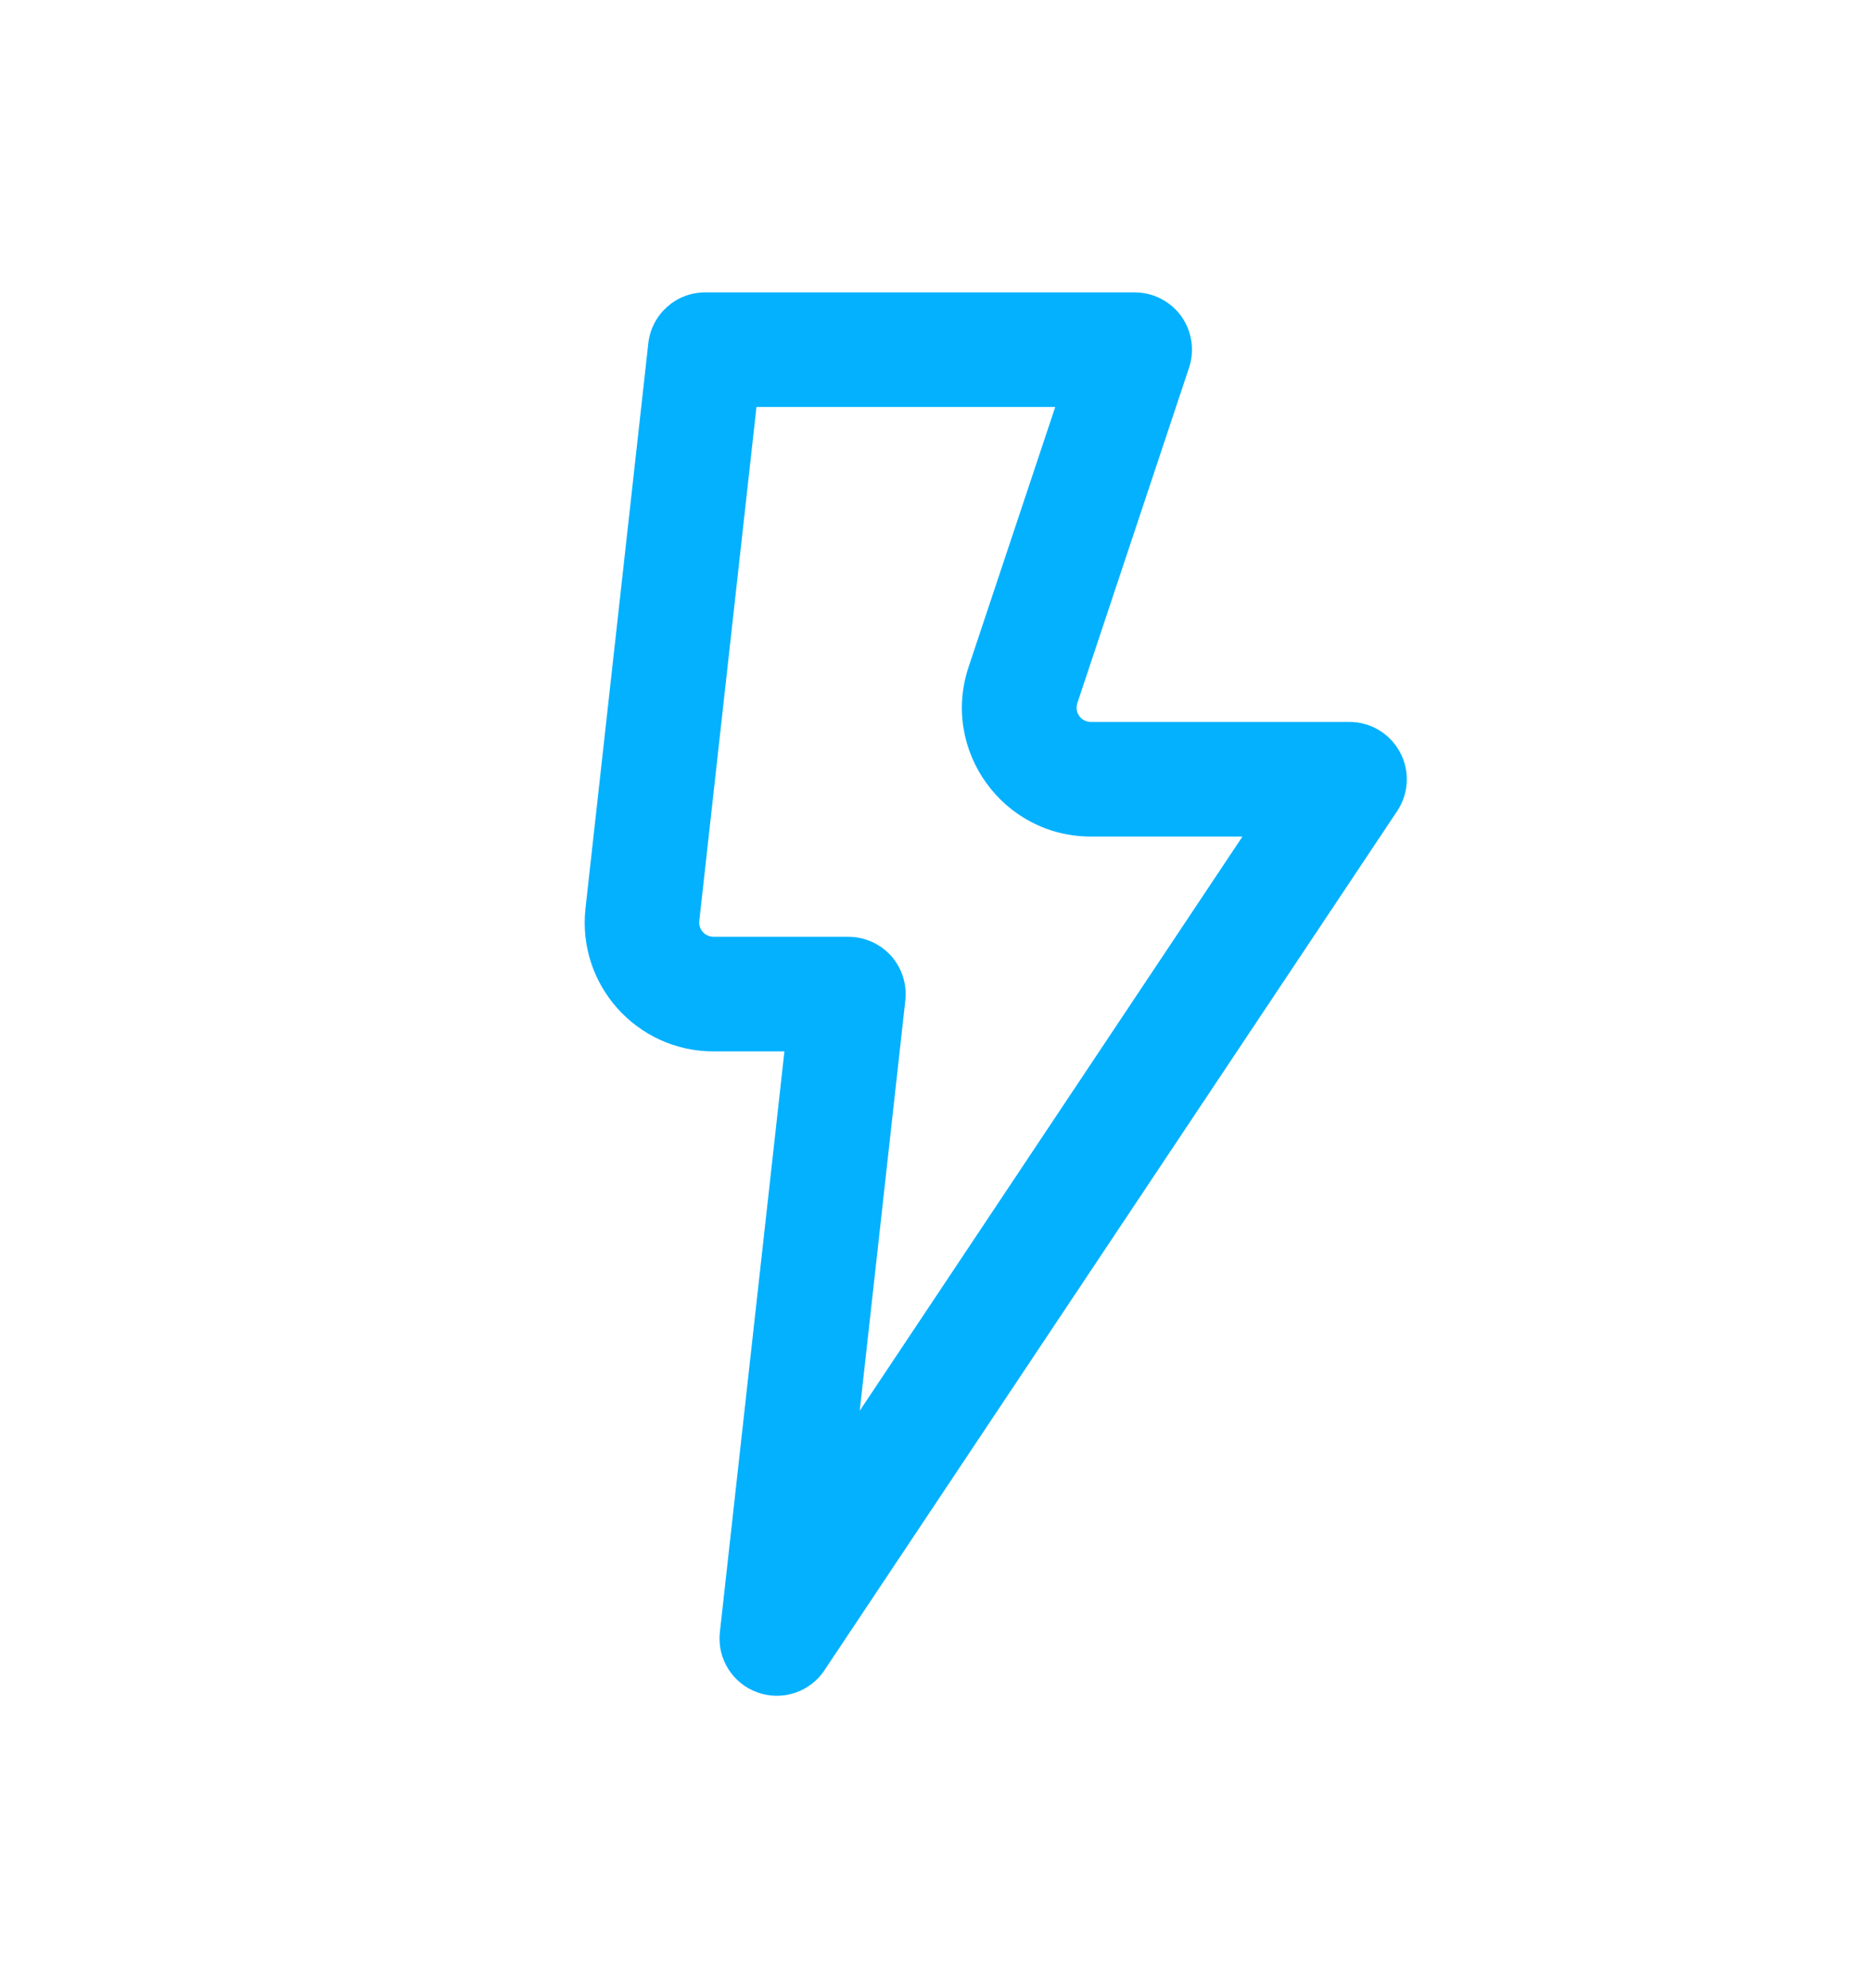 <svg width="16" height="17" viewBox="0 0 16 17" fill="none"
  xmlns="http://www.w3.org/2000/svg">
  <path fillRule="evenodd" clipRule="evenodd" d="M5.544 2.936C5.571 2.688 5.781 2.5 6.03 2.5H9.704C9.861 2.5 10.009 2.576 10.101 2.703C10.193 2.831 10.218 2.995 10.168 3.145L9.213 6.012C9.186 6.092 9.245 6.173 9.329 6.173H11.541C11.721 6.173 11.887 6.273 11.972 6.432C12.058 6.591 12.048 6.785 11.948 6.935L7.05 14.282C6.925 14.47 6.687 14.548 6.475 14.47C6.263 14.393 6.131 14.181 6.156 13.956L6.708 8.99H6.102C5.445 8.99 4.934 8.419 5.007 7.766L5.544 2.936ZM6.469 3.48L5.98 7.874C5.972 7.947 6.029 8.01 6.102 8.01H7.255C7.394 8.01 7.527 8.07 7.62 8.173C7.713 8.277 7.757 8.416 7.742 8.554L7.352 12.063L10.625 7.153H9.329C8.577 7.153 8.045 6.416 8.283 5.703L9.024 3.48H6.469Z" fill="#03B1FF"/>
</svg>
